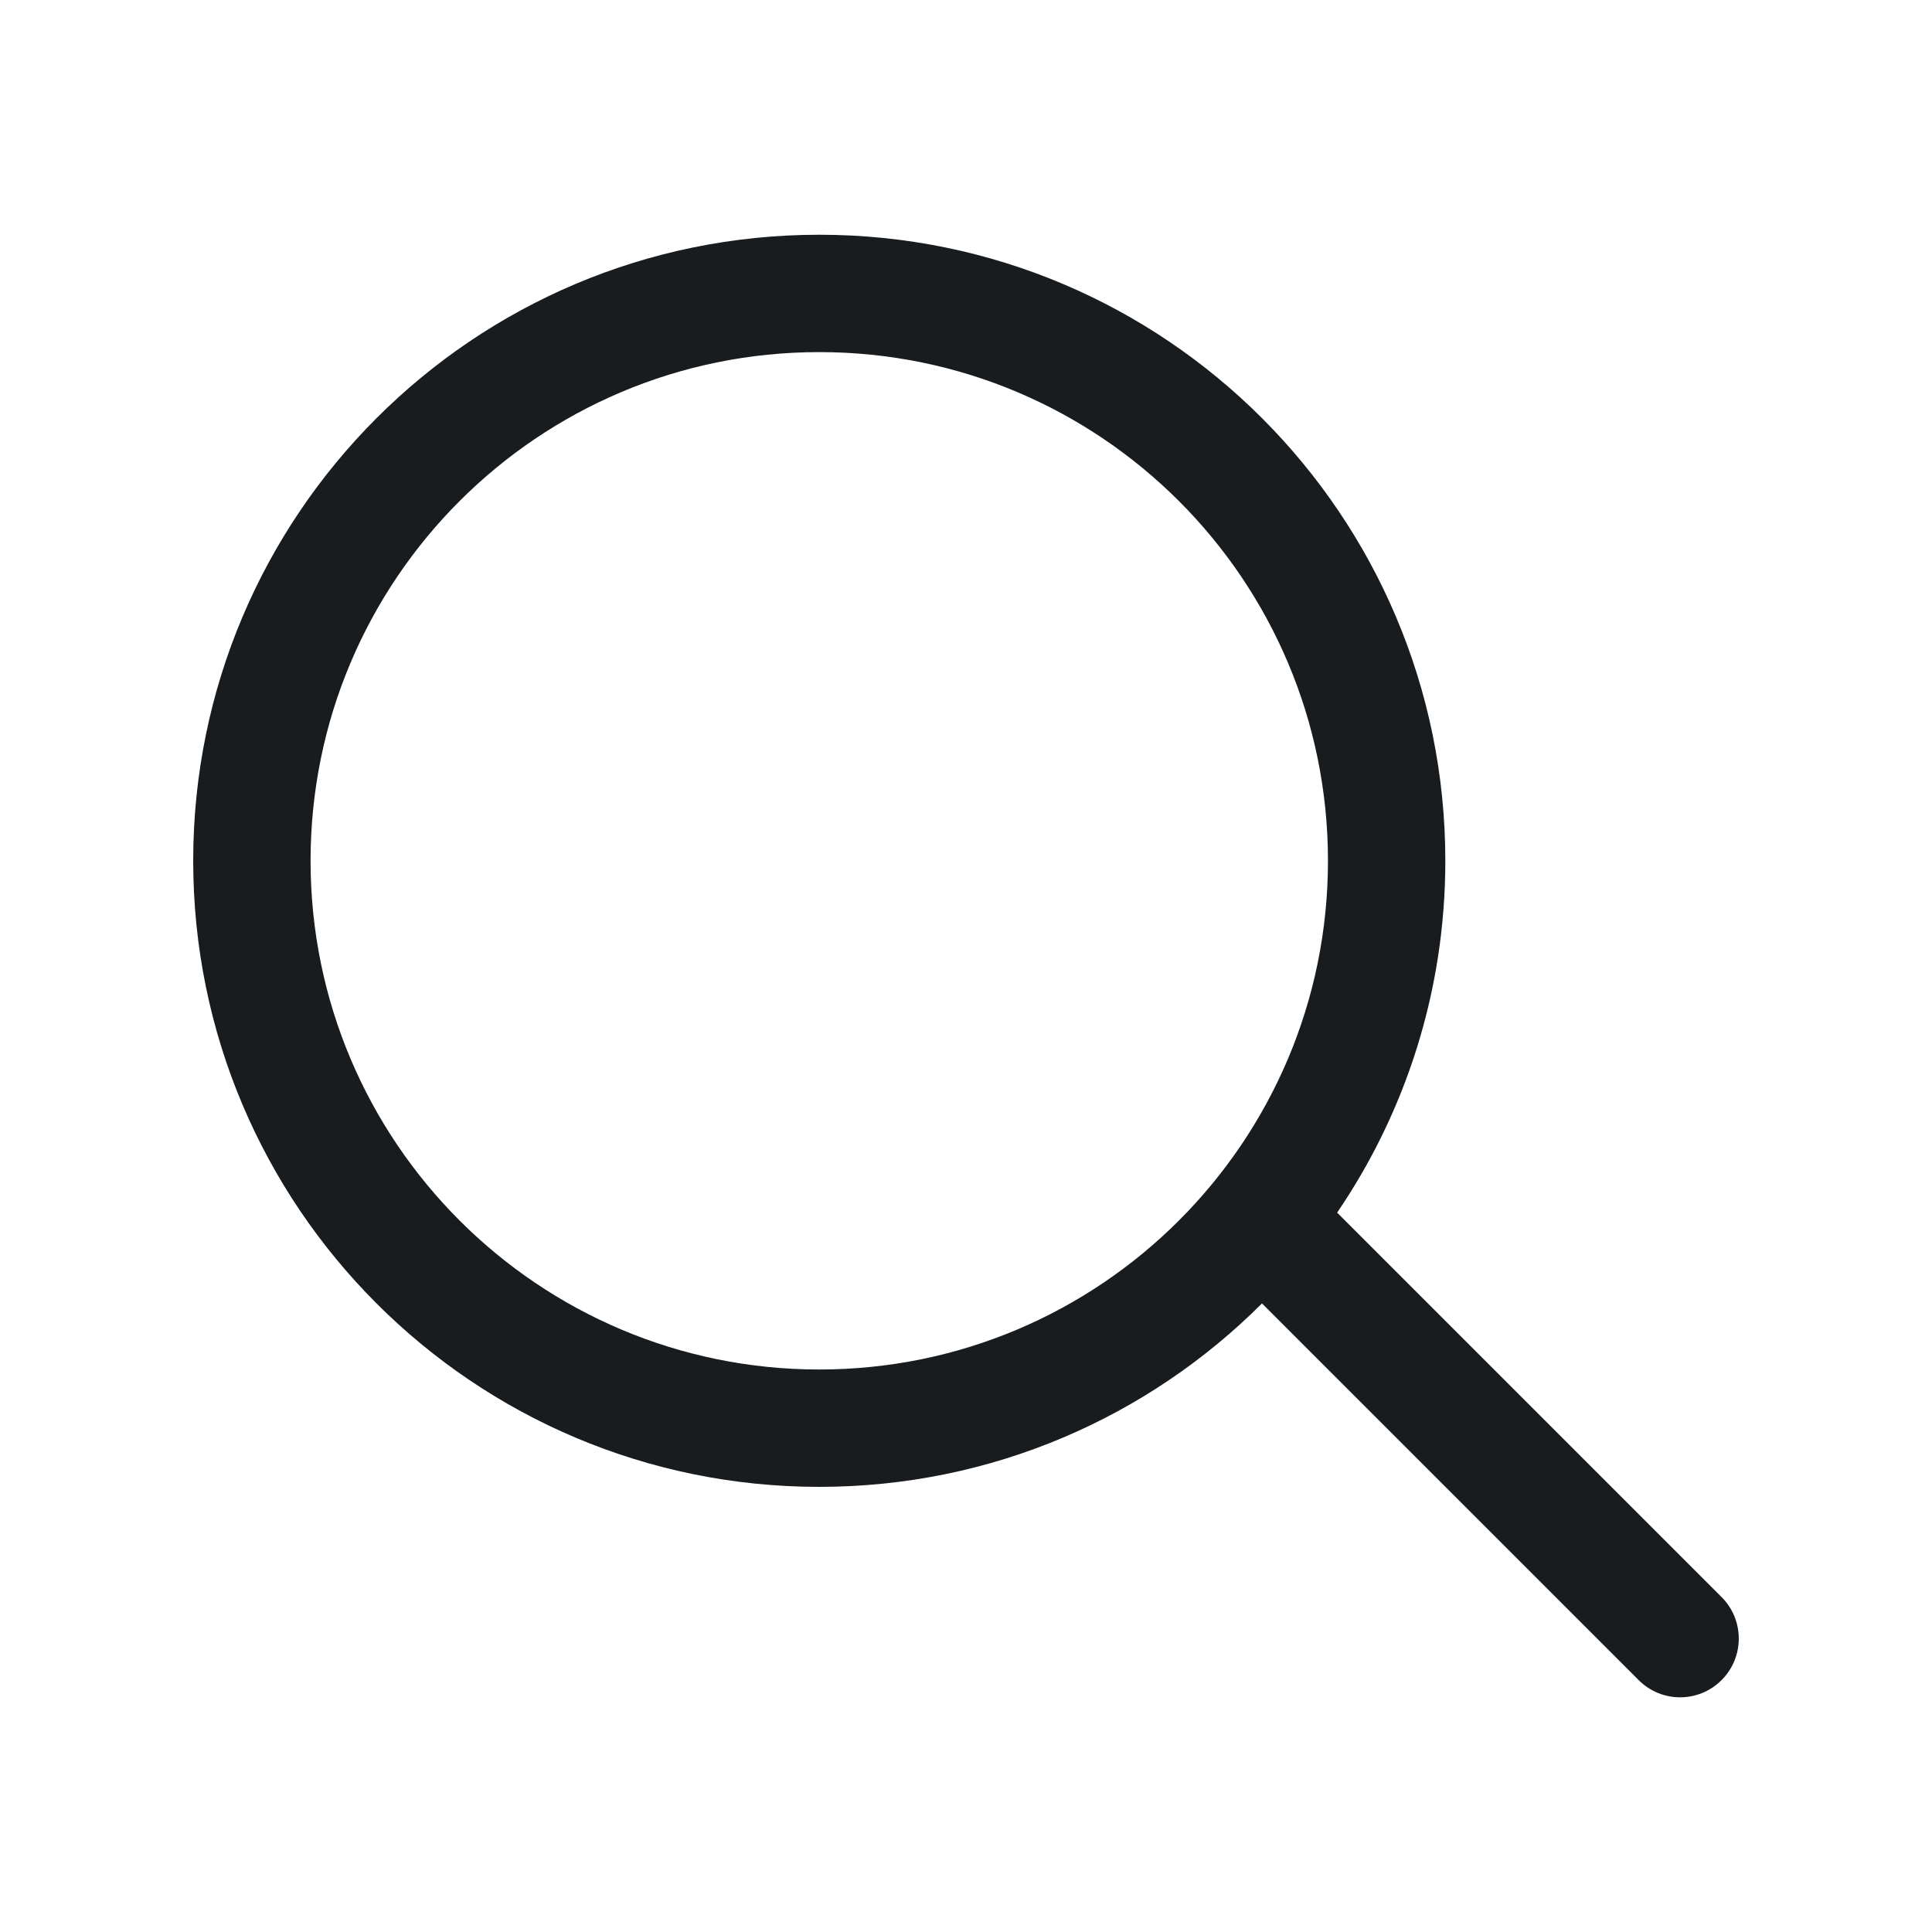 <svg width="20" height="20" viewBox="0 0 20 20" fill="none" xmlns="http://www.w3.org/2000/svg">
<path fill-rule="evenodd" clip-rule="evenodd" d="M13.064 13.493C11.891 14.666 10.271 15.392 8.481 15.392C4.902 15.392 2 12.49 2 8.911C2 5.331 4.902 2.43 8.481 2.43C12.06 2.43 14.962 5.331 14.962 8.911C14.962 10.261 14.549 11.515 13.842 12.553L17.822 16.533C18.059 16.77 18.059 17.155 17.822 17.392C17.585 17.63 17.2 17.63 16.963 17.392L13.064 13.493ZM13.747 8.911C13.747 11.819 11.389 14.177 8.481 14.177C5.573 14.177 3.215 11.819 3.215 8.911C3.215 6.002 5.573 3.645 8.481 3.645C11.389 3.645 13.747 6.002 13.747 8.911Z" fill="#191C1F"/>
</svg>
